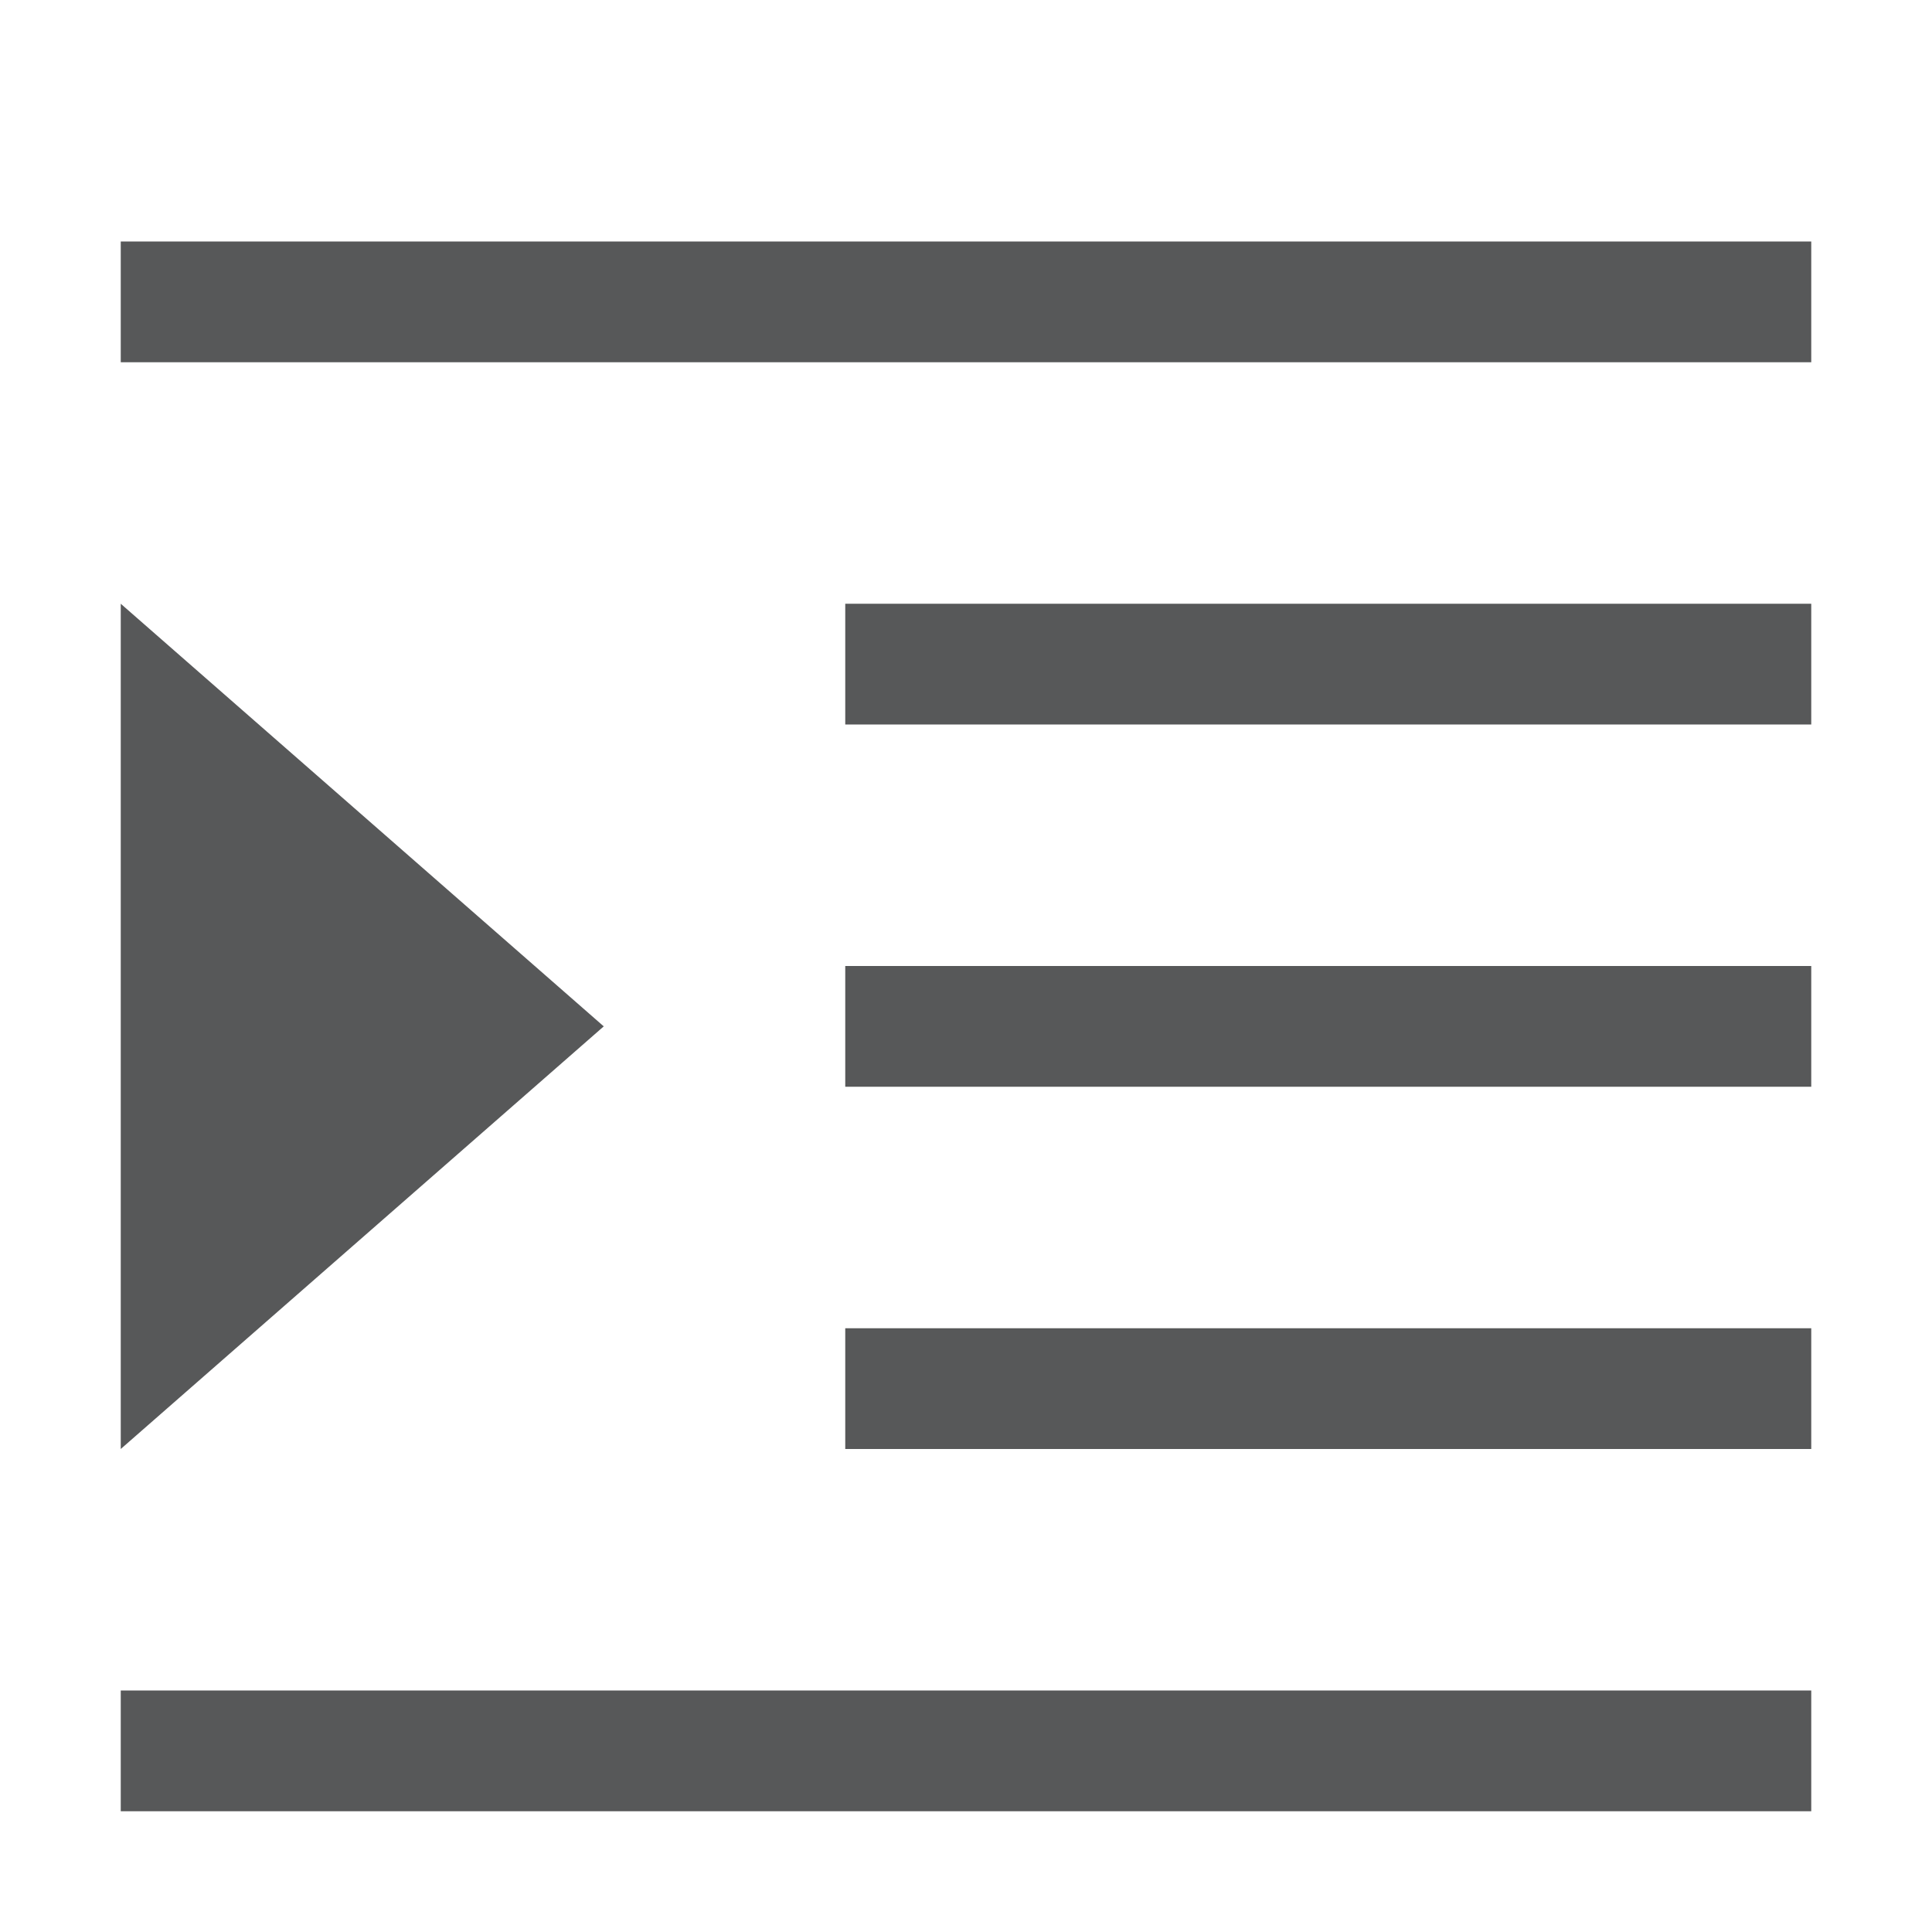 <svg id="文字编辑" xmlns="http://www.w3.org/2000/svg" viewBox="0 0 16 16"><defs><style>.cls-1{fill:#1f2022;opacity:0.75;}</style></defs><title>format-indent-more-symbolic</title><rect class="cls-1" x="1" y="14" width="14" height="1"/><rect class="cls-1" x="7" y="11" width="8" height="1"/><rect class="cls-1" x="7" y="8" width="8" height="1"/><rect class="cls-1" x="7" y="5" width="8" height="1"/><rect class="cls-1" x="1" y="2" width="14" height="1"/><polygon class="cls-1" points="1 5 5 8.5 1 12 1 5"/></svg>